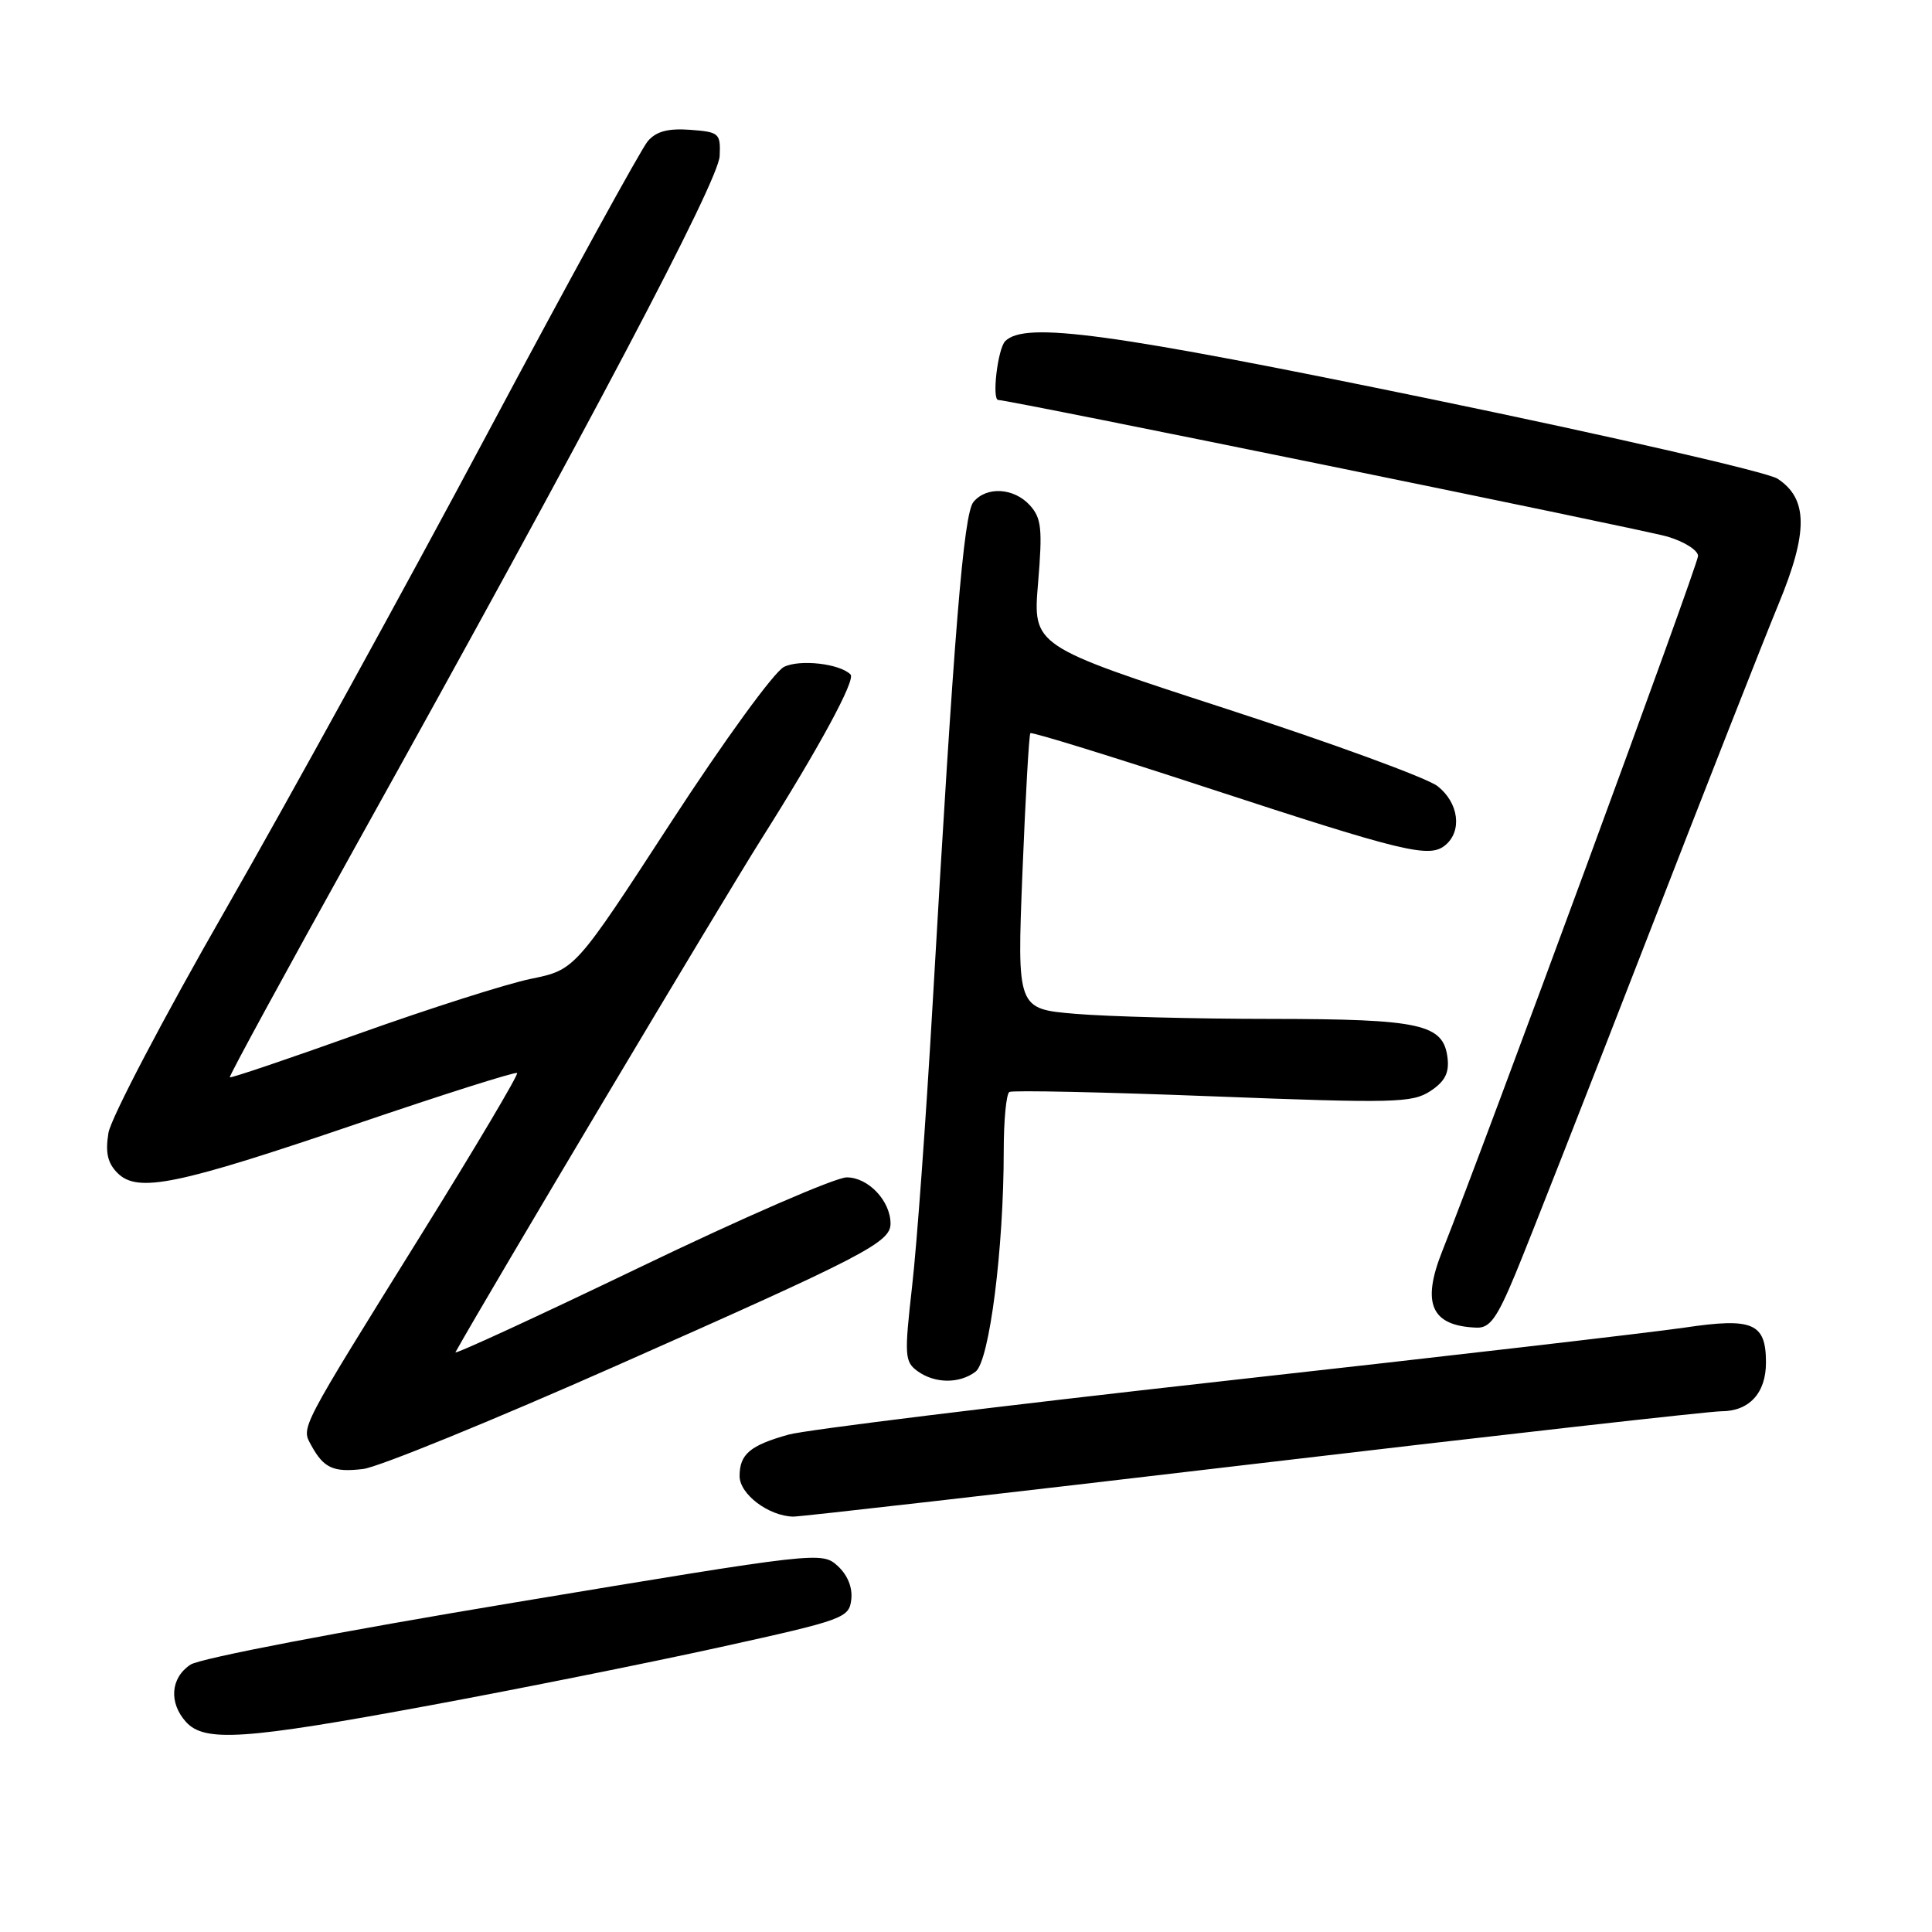 <?xml version="1.0" encoding="UTF-8" standalone="no"?>
<!DOCTYPE svg PUBLIC "-//W3C//DTD SVG 1.1//EN" "http://www.w3.org/Graphics/SVG/1.1/DTD/svg11.dtd" >
<svg xmlns="http://www.w3.org/2000/svg" xmlns:xlink="http://www.w3.org/1999/xlink" version="1.1" viewBox="0 0 256 256">
 <g >
 <path fill="currentColor"
d=" M 56.86 225.99 C 68.76 223.79 86.15 220.30 95.50 218.24 C 111.83 214.64 112.51 214.39 112.80 211.94 C 112.98 210.34 112.31 208.69 110.98 207.48 C 108.89 205.59 108.39 205.65 68.18 212.34 C 45.00 216.19 26.53 219.73 25.25 220.57 C 22.60 222.31 22.34 225.61 24.65 228.17 C 27.11 230.88 32.39 230.52 56.86 225.99 Z  M 166.00 194.00 C 198.62 190.15 226.56 187.00 228.08 187.00 C 231.78 187.00 234.00 184.59 234.00 180.55 C 234.00 175.31 232.27 174.57 223.25 175.91 C 218.99 176.54 191.43 179.74 162.00 183.01 C 132.57 186.29 106.70 189.47 104.50 190.09 C 99.38 191.52 98.00 192.69 98.00 195.59 C 98.00 197.98 101.83 200.88 105.10 200.96 C 105.97 200.98 133.38 197.85 166.00 194.00 Z  M 81.61 180.99 C 114.57 166.40 118.00 164.62 118.00 162.14 C 118.00 159.12 115.04 156.00 112.19 156.01 C 110.71 156.01 98.36 161.38 84.74 167.94 C 71.12 174.49 60.14 179.55 60.35 179.18 C 64.46 171.79 95.67 119.44 100.89 111.17 C 108.53 99.08 113.41 90.07 112.70 89.37 C 111.26 87.93 105.97 87.33 103.88 88.37 C 102.57 89.03 95.99 98.08 88.87 109.02 C 76.20 128.50 76.20 128.50 70.35 129.70 C 67.13 130.36 56.89 133.63 47.59 136.95 C 38.28 140.28 30.57 142.89 30.45 142.75 C 30.32 142.61 37.86 128.78 47.19 112.00 C 78.12 56.42 95.21 24.01 95.36 20.67 C 95.49 17.65 95.30 17.49 91.45 17.20 C 88.52 16.99 86.96 17.40 85.84 18.70 C 84.98 19.69 75.40 37.15 64.55 57.50 C 53.70 77.85 38.09 106.22 29.88 120.54 C 21.66 134.86 14.69 148.17 14.37 150.11 C 13.94 152.73 14.26 154.12 15.58 155.44 C 18.25 158.10 23.45 157.03 47.32 148.90 C 58.77 145.00 68.31 141.98 68.52 142.18 C 68.72 142.39 63.02 152.00 55.85 163.53 C 39.54 189.76 39.90 189.07 41.25 191.53 C 42.90 194.54 44.18 195.12 48.11 194.65 C 50.10 194.42 65.17 188.27 81.61 180.99 Z  M 129.27 181.75 C 131.10 180.36 133.00 165.48 133.00 152.45 C 133.00 148.42 133.34 144.92 133.75 144.69 C 134.16 144.45 146.29 144.71 160.71 145.27 C 184.76 146.20 187.13 146.14 189.52 144.58 C 191.44 143.32 192.04 142.18 191.81 140.21 C 191.28 135.69 188.33 135.03 168.40 135.01 C 158.45 135.01 146.80 134.70 142.53 134.34 C 134.76 133.69 134.76 133.69 135.48 115.59 C 135.88 105.64 136.35 97.34 136.53 97.15 C 136.71 96.96 147.21 100.20 159.86 104.35 C 186.12 112.95 189.40 113.74 191.51 111.99 C 193.78 110.11 193.29 106.38 190.50 104.18 C 189.12 103.09 176.49 98.47 162.42 93.90 C 136.85 85.59 136.85 85.59 137.55 77.26 C 138.15 70.06 138.00 68.66 136.47 66.96 C 134.35 64.63 130.74 64.41 128.99 66.51 C 127.68 68.09 126.43 83.46 123.58 133.00 C 122.71 148.12 121.49 164.96 120.86 170.42 C 119.82 179.61 119.87 180.43 121.56 181.67 C 123.85 183.34 127.12 183.38 129.27 181.75 Z  M 200.82 168.75 C 202.48 164.76 210.21 145.07 218.00 125.00 C 225.79 104.92 233.74 84.70 235.66 80.06 C 239.62 70.49 239.58 66.08 235.53 63.43 C 234.22 62.57 213.66 57.85 189.85 52.93 C 147.03 44.10 135.83 42.57 133.20 45.20 C 132.20 46.20 131.40 53.00 132.28 53.00 C 133.71 53.00 217.91 70.19 220.97 71.11 C 223.19 71.77 225.00 72.92 225.00 73.67 C 225.00 74.84 196.84 151.37 191.10 165.80 C 188.33 172.76 189.66 175.70 195.66 175.92 C 197.41 175.99 198.37 174.66 200.82 168.75 Z "/>
</g>
</svg>